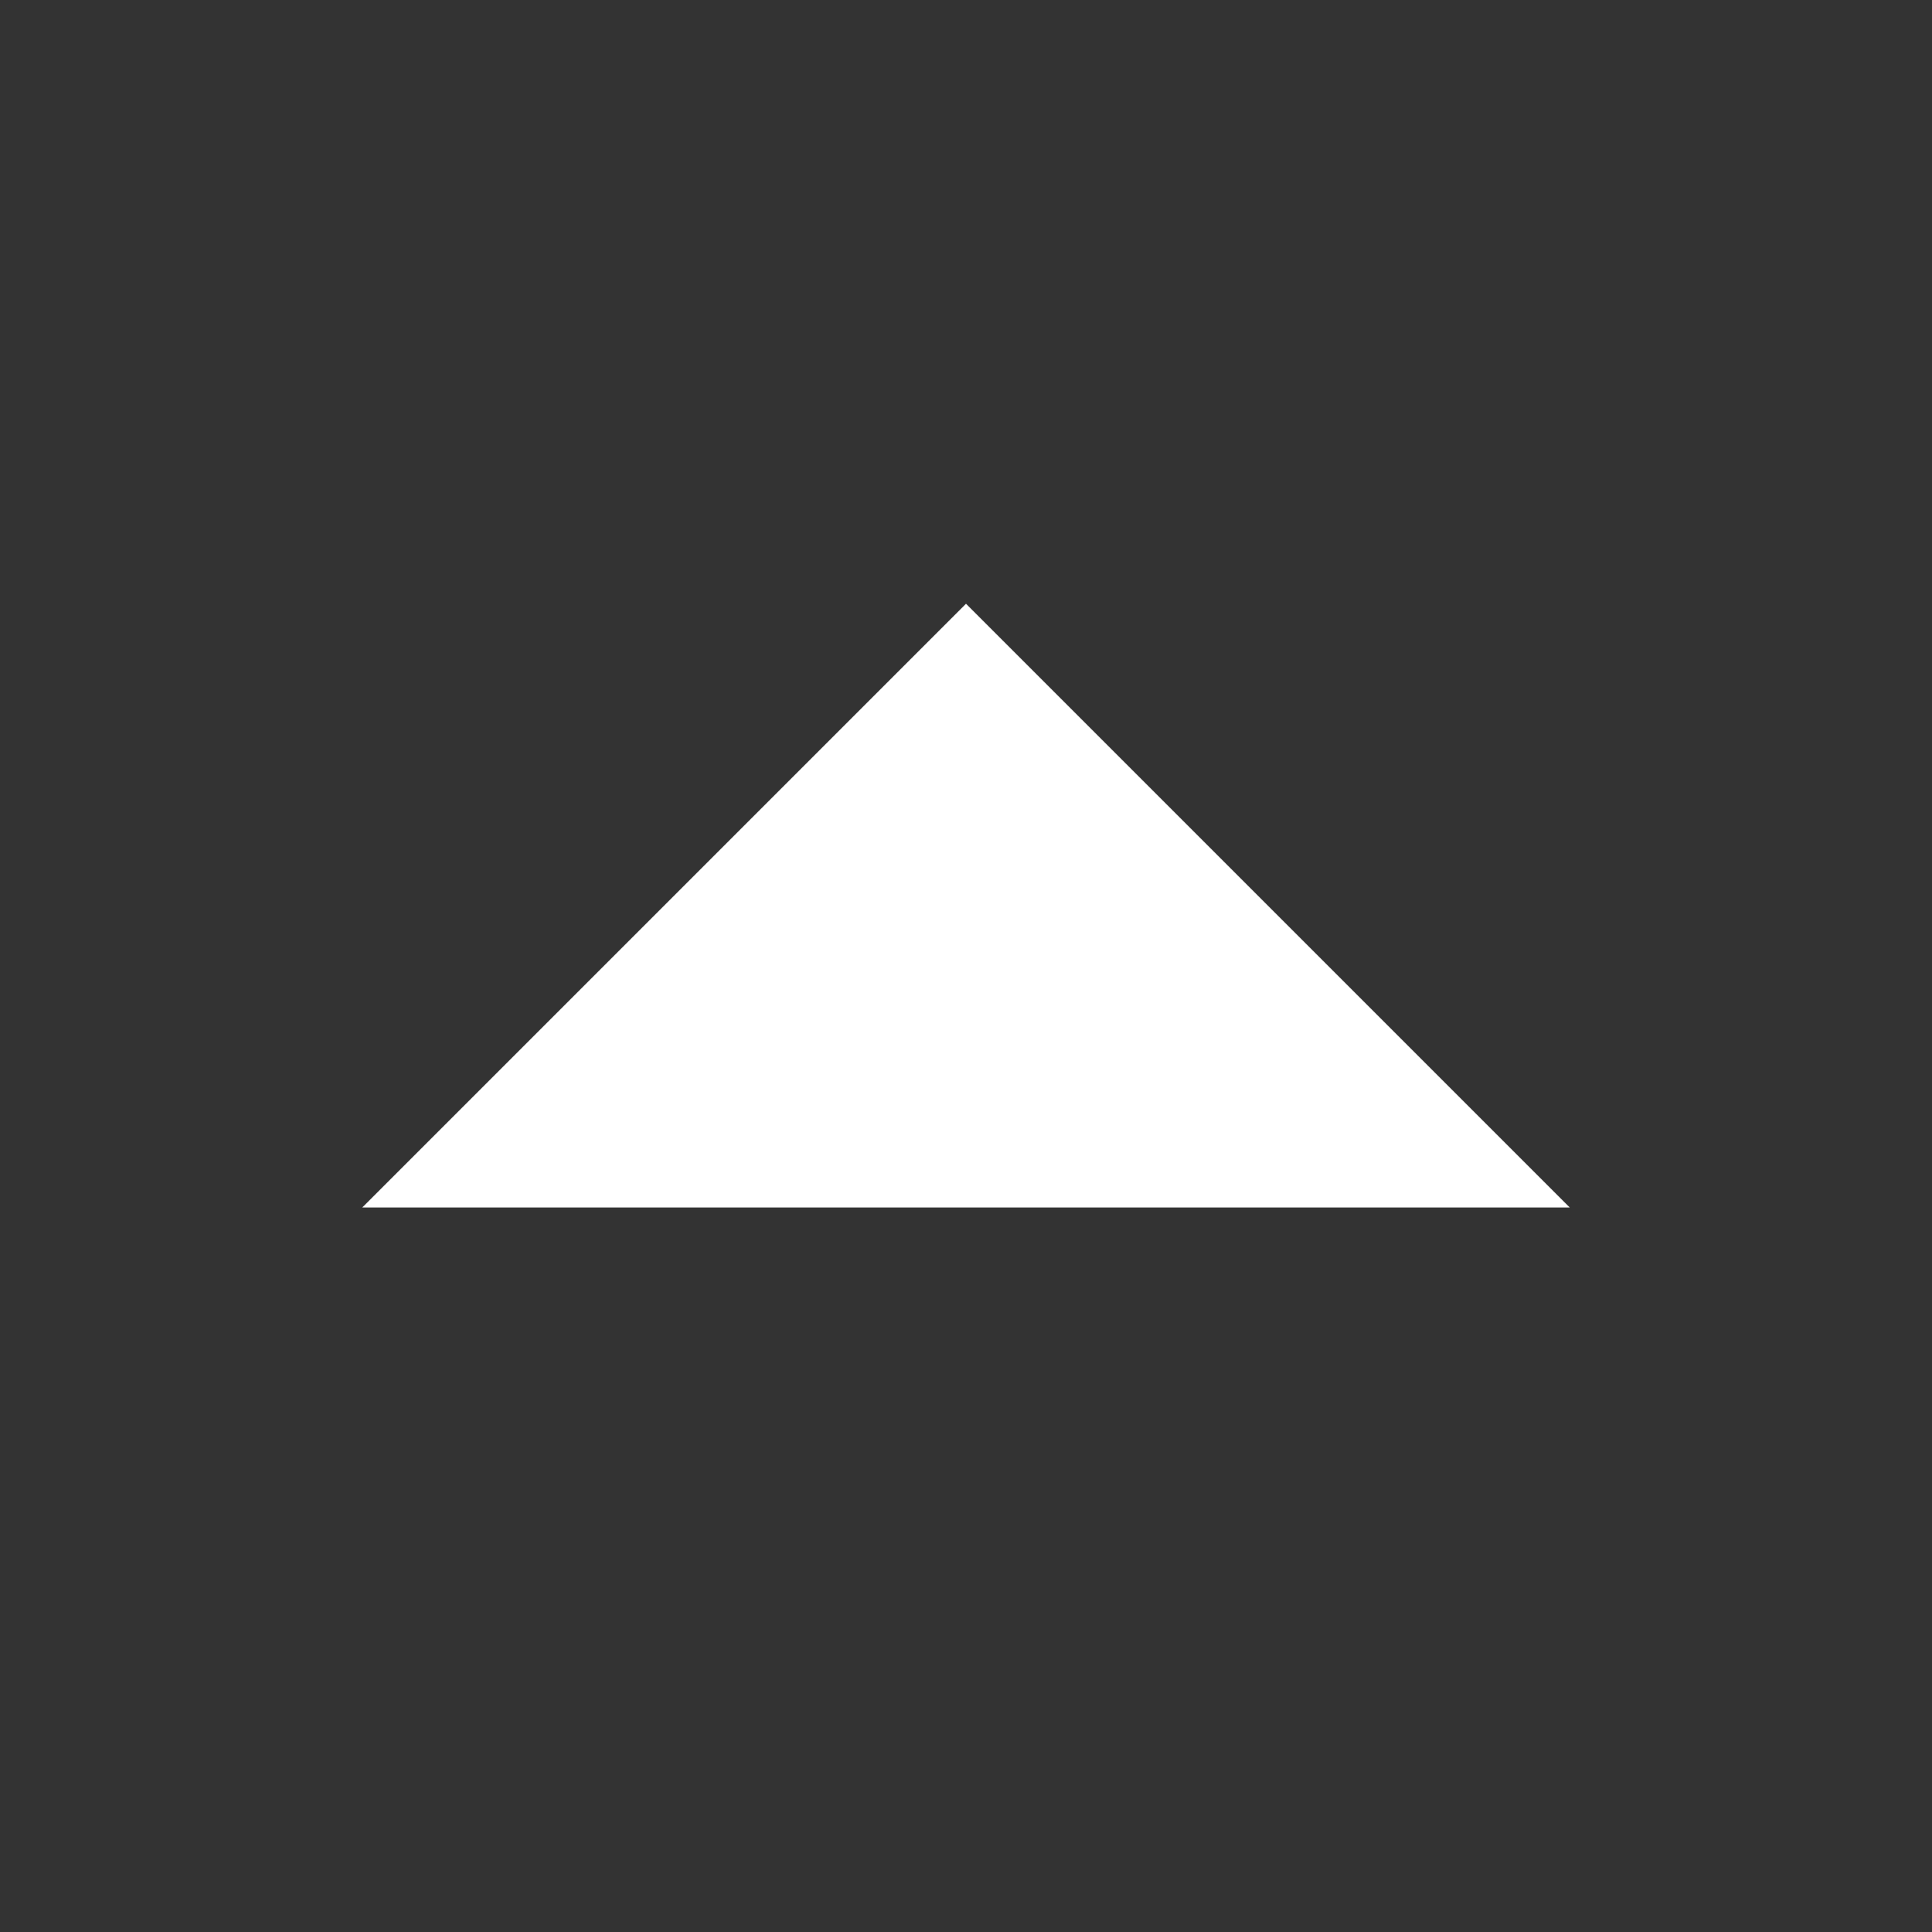 <?xml version="1.0" encoding="UTF-8"?>
<svg xmlns="http://www.w3.org/2000/svg" version="1.1" width="16" height="16">
<rect width="100%" height="100%" fill="#333333" stroke="none"/>
<path d="m 3,10 5,-5 5,5 z" fill="#FFFFFF"/>
</svg>